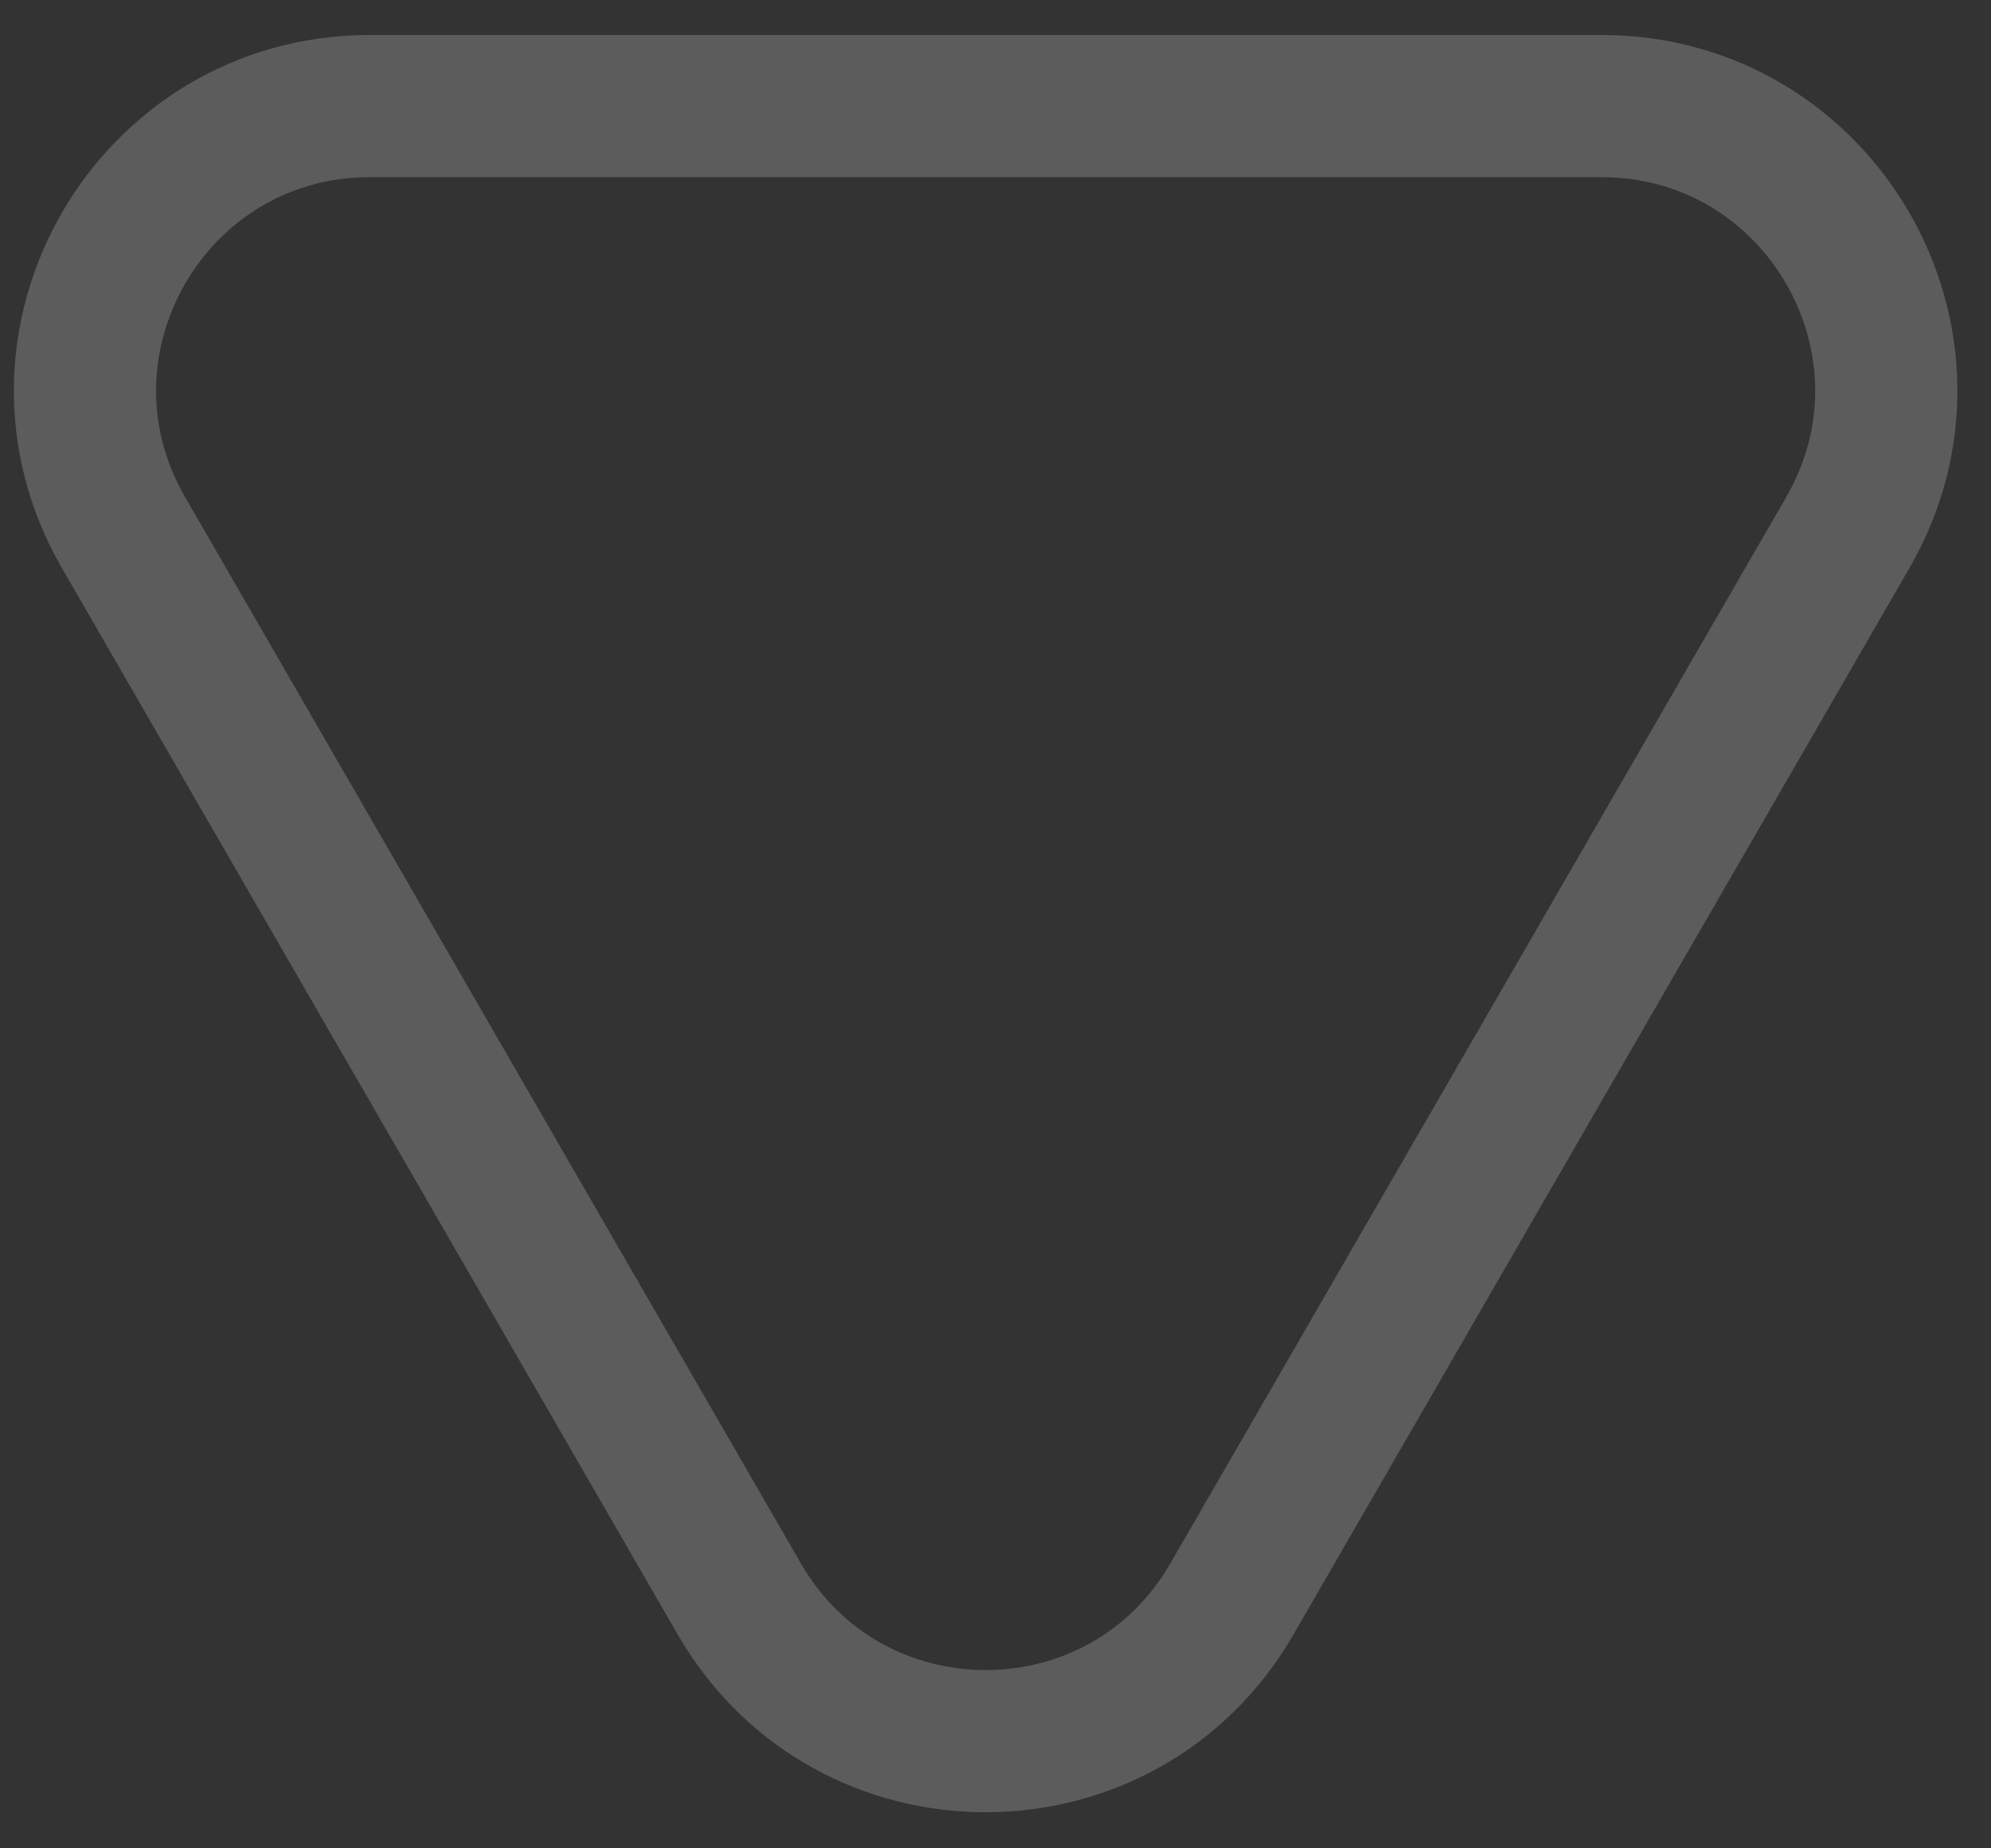 <svg width='28' height='26' viewBox='0 0 28 26' fill='none' xmlns='http://www.w3.org/2000/svg'><rect x="0" y="0" width="28" height="26" fill="#333333" stroke="none"/><path d='M17.325 22.492C15.786 25.159 11.937 25.159 10.397 22.492L1.737 7.492C0.197 4.826 2.122 1.492 5.201 1.492L22.522 1.492C25.601 1.492 27.525 4.826 25.986 7.492L17.325 22.492Z' stroke='white' stroke-opacity='0.2' stroke-width='2' /></svg>